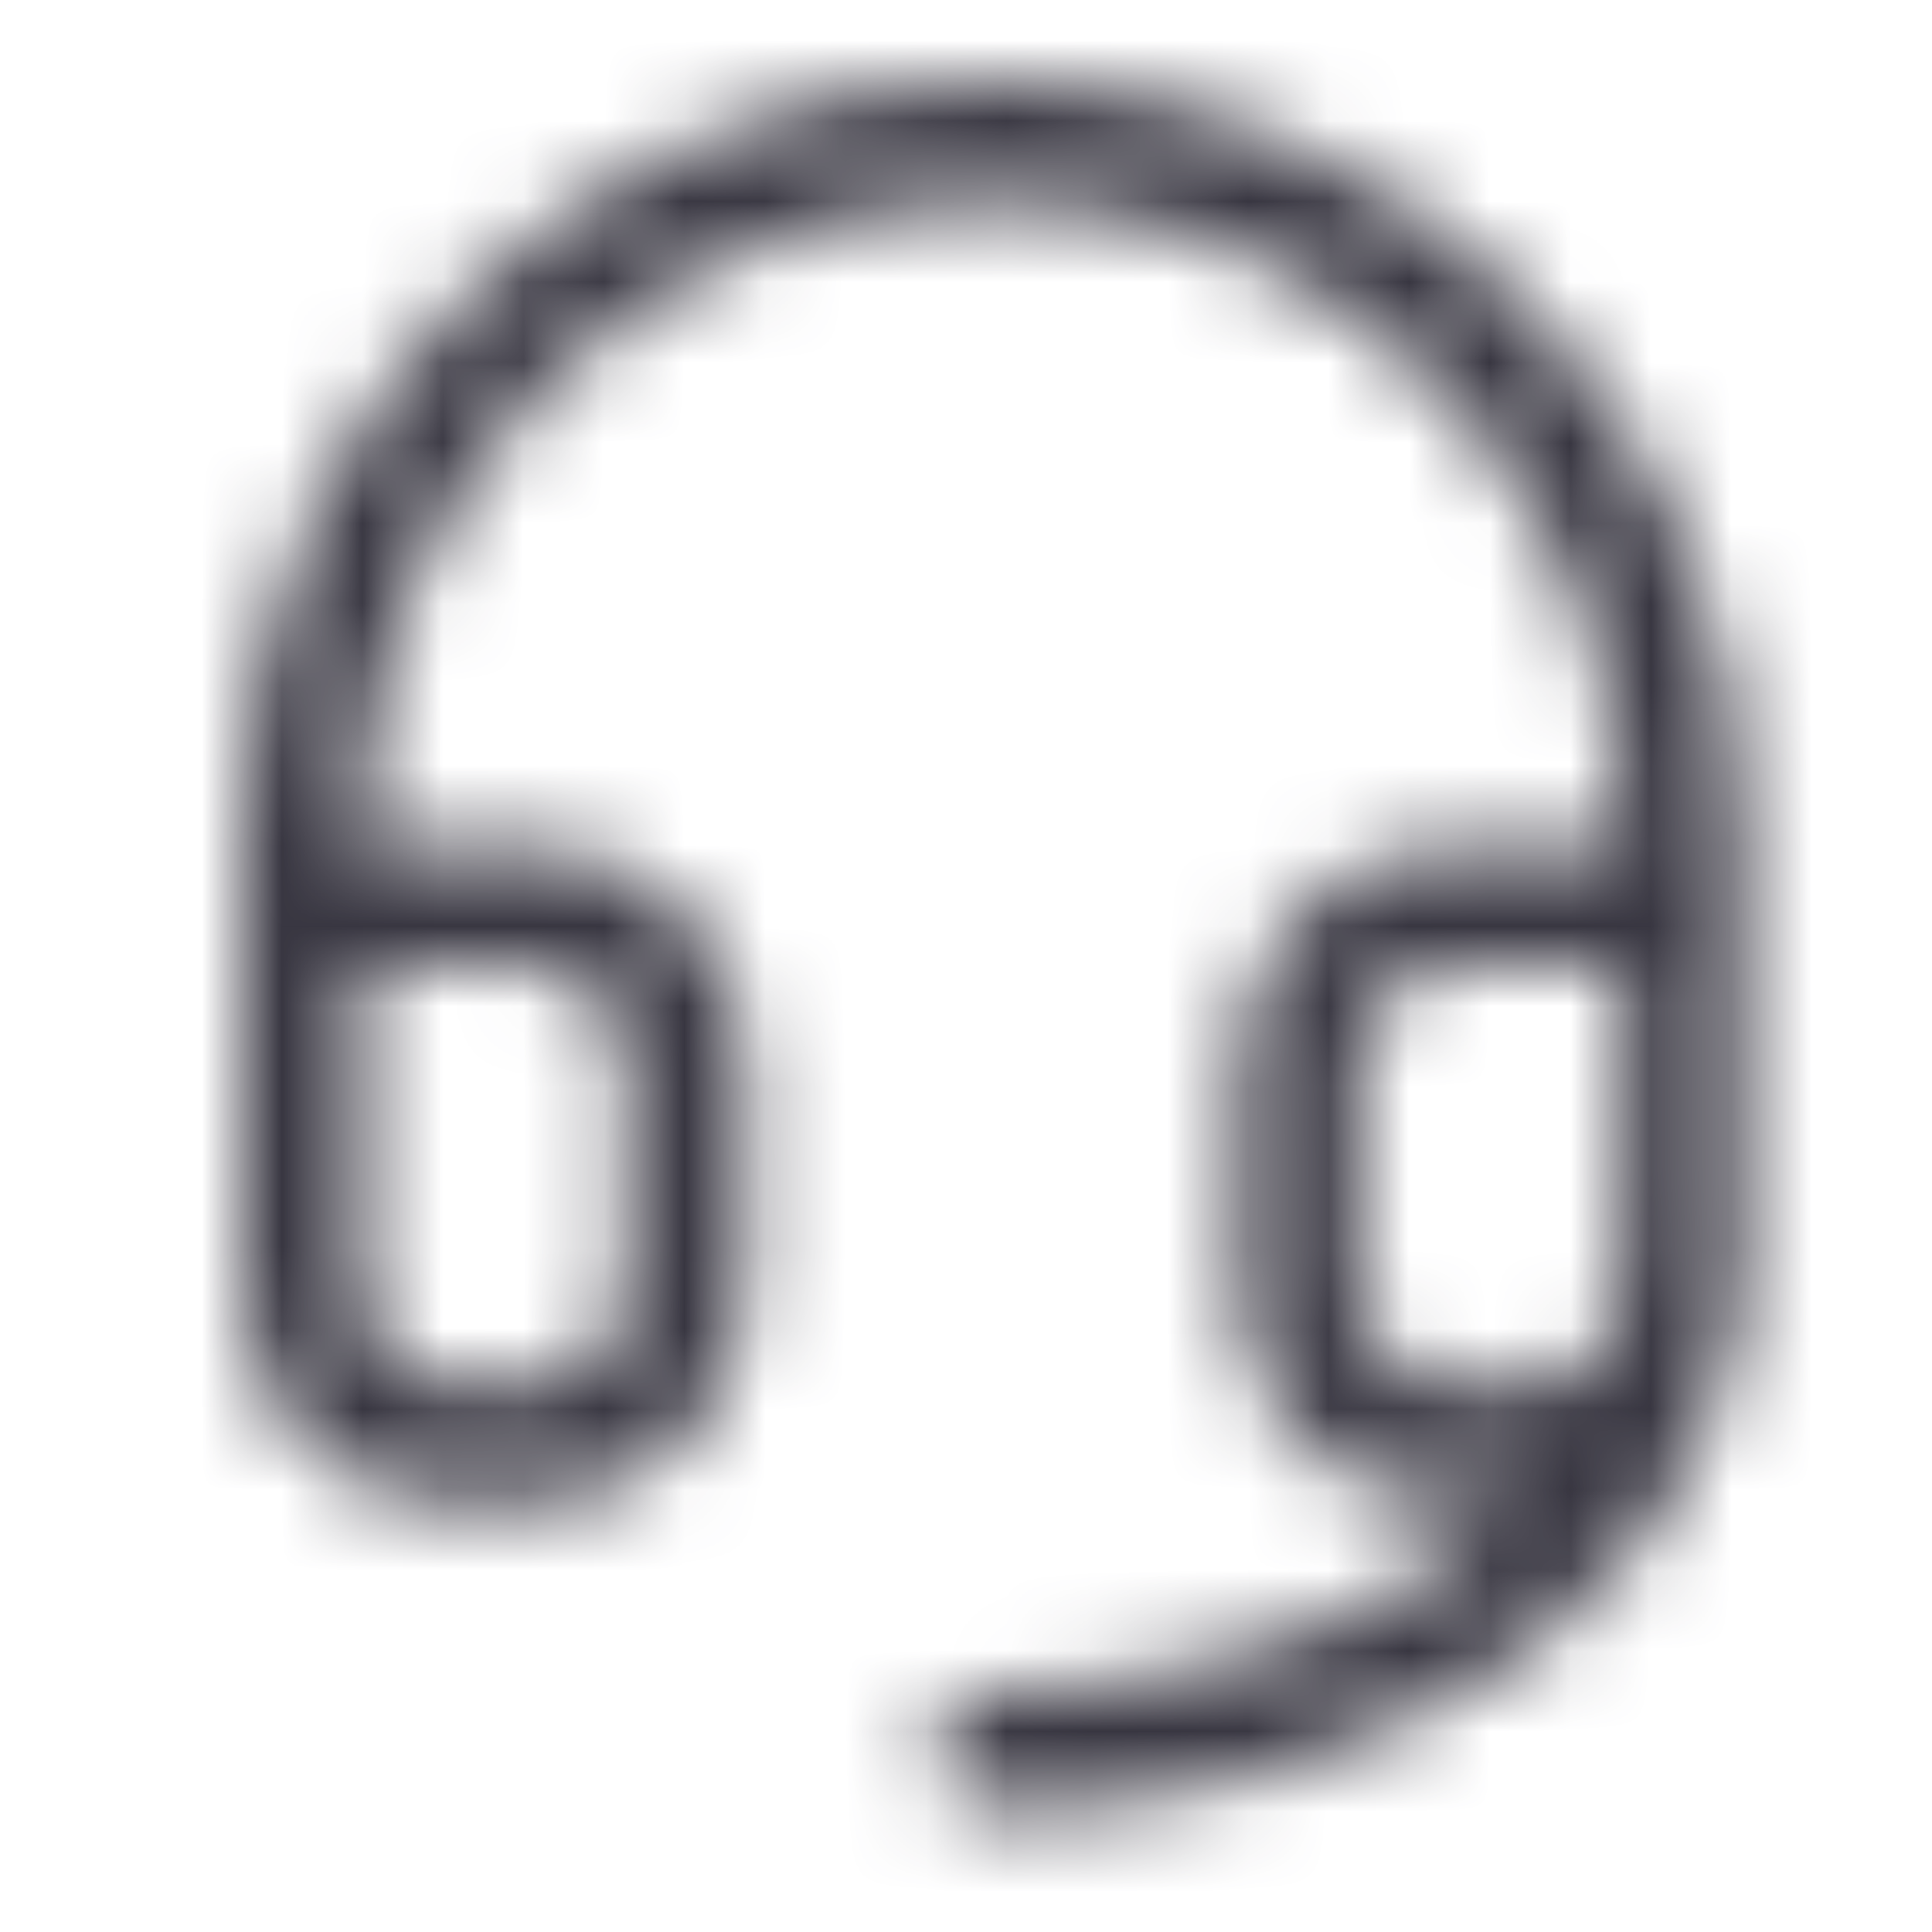 <svg width="24" height="24" viewBox="0 0 24 24" fill="none" xmlns="http://www.w3.org/2000/svg">
<mask id="mask0_512_1031" style="mask-type:alpha" maskUnits="userSpaceOnUse" x="3" y="1" width="19" height="22">
<path fill-rule="evenodd" clip-rule="evenodd" d="M12.321 2.5C10.247 2.5 8.258 3.324 6.791 4.791C5.324 6.258 4.5 8.247 4.5 10.321V10.523H6.607C7.311 10.523 7.986 10.803 8.484 11.301C8.982 11.799 9.262 12.474 9.262 13.178V16.035C9.262 16.739 8.982 17.415 8.484 17.913C7.986 18.41 7.311 18.69 6.607 18.69H5.655C4.951 18.69 4.275 18.41 3.778 17.913C3.28 17.415 3 16.739 3 16.035V10.321C3 7.849 3.982 5.478 5.73 3.73C7.478 1.982 9.849 1 12.321 1C14.794 1 17.165 1.982 18.913 3.73C20.661 5.478 21.643 7.849 21.643 10.321V16.035C21.643 16.394 21.57 16.746 21.433 17.07C20.979 18.734 19.832 19.991 18.427 20.861C16.62 21.981 14.334 22.5 12.321 22.5C11.907 22.5 11.571 22.164 11.571 21.75C11.571 21.336 11.907 21 12.321 21C14.11 21 16.11 20.532 17.638 19.586C18.065 19.322 18.451 19.023 18.785 18.69H18.036C17.332 18.69 16.656 18.41 16.159 17.913C15.661 17.415 15.381 16.739 15.381 16.035V13.178C15.381 12.474 15.661 11.799 16.159 11.301C16.656 10.803 17.332 10.523 18.036 10.523L20.143 10.524V10.321C20.143 8.247 19.319 6.258 17.852 4.791C16.385 3.324 14.396 2.5 12.321 2.5ZM20.012 16.569C19.958 16.672 19.889 16.768 19.805 16.852C19.588 17.068 19.294 17.19 18.988 17.19H18.036C17.73 17.19 17.436 17.068 17.219 16.852C17.003 16.635 16.881 16.342 16.881 16.035V13.178C16.881 12.872 17.003 12.578 17.219 12.362C17.436 12.145 17.729 12.024 18.036 12.023C18.036 12.023 18.036 12.023 18.036 12.023L20.143 12.024V15.464C20.143 15.854 20.098 16.222 20.012 16.569ZM4.5 16.035C4.5 16.342 4.622 16.635 4.838 16.852C5.055 17.068 5.348 17.19 5.655 17.19H6.607C6.913 17.19 7.207 17.068 7.424 16.852C7.64 16.635 7.762 16.342 7.762 16.035V13.178C7.762 12.872 7.64 12.578 7.424 12.362C7.207 12.145 6.913 12.023 6.607 12.023H4.5V16.035Z" fill="#383641"/>
</mask>
<g mask="url(#mask0_512_1031)">
<rect width="24" height="24" fill="#383641"/>
</g>
</svg>
